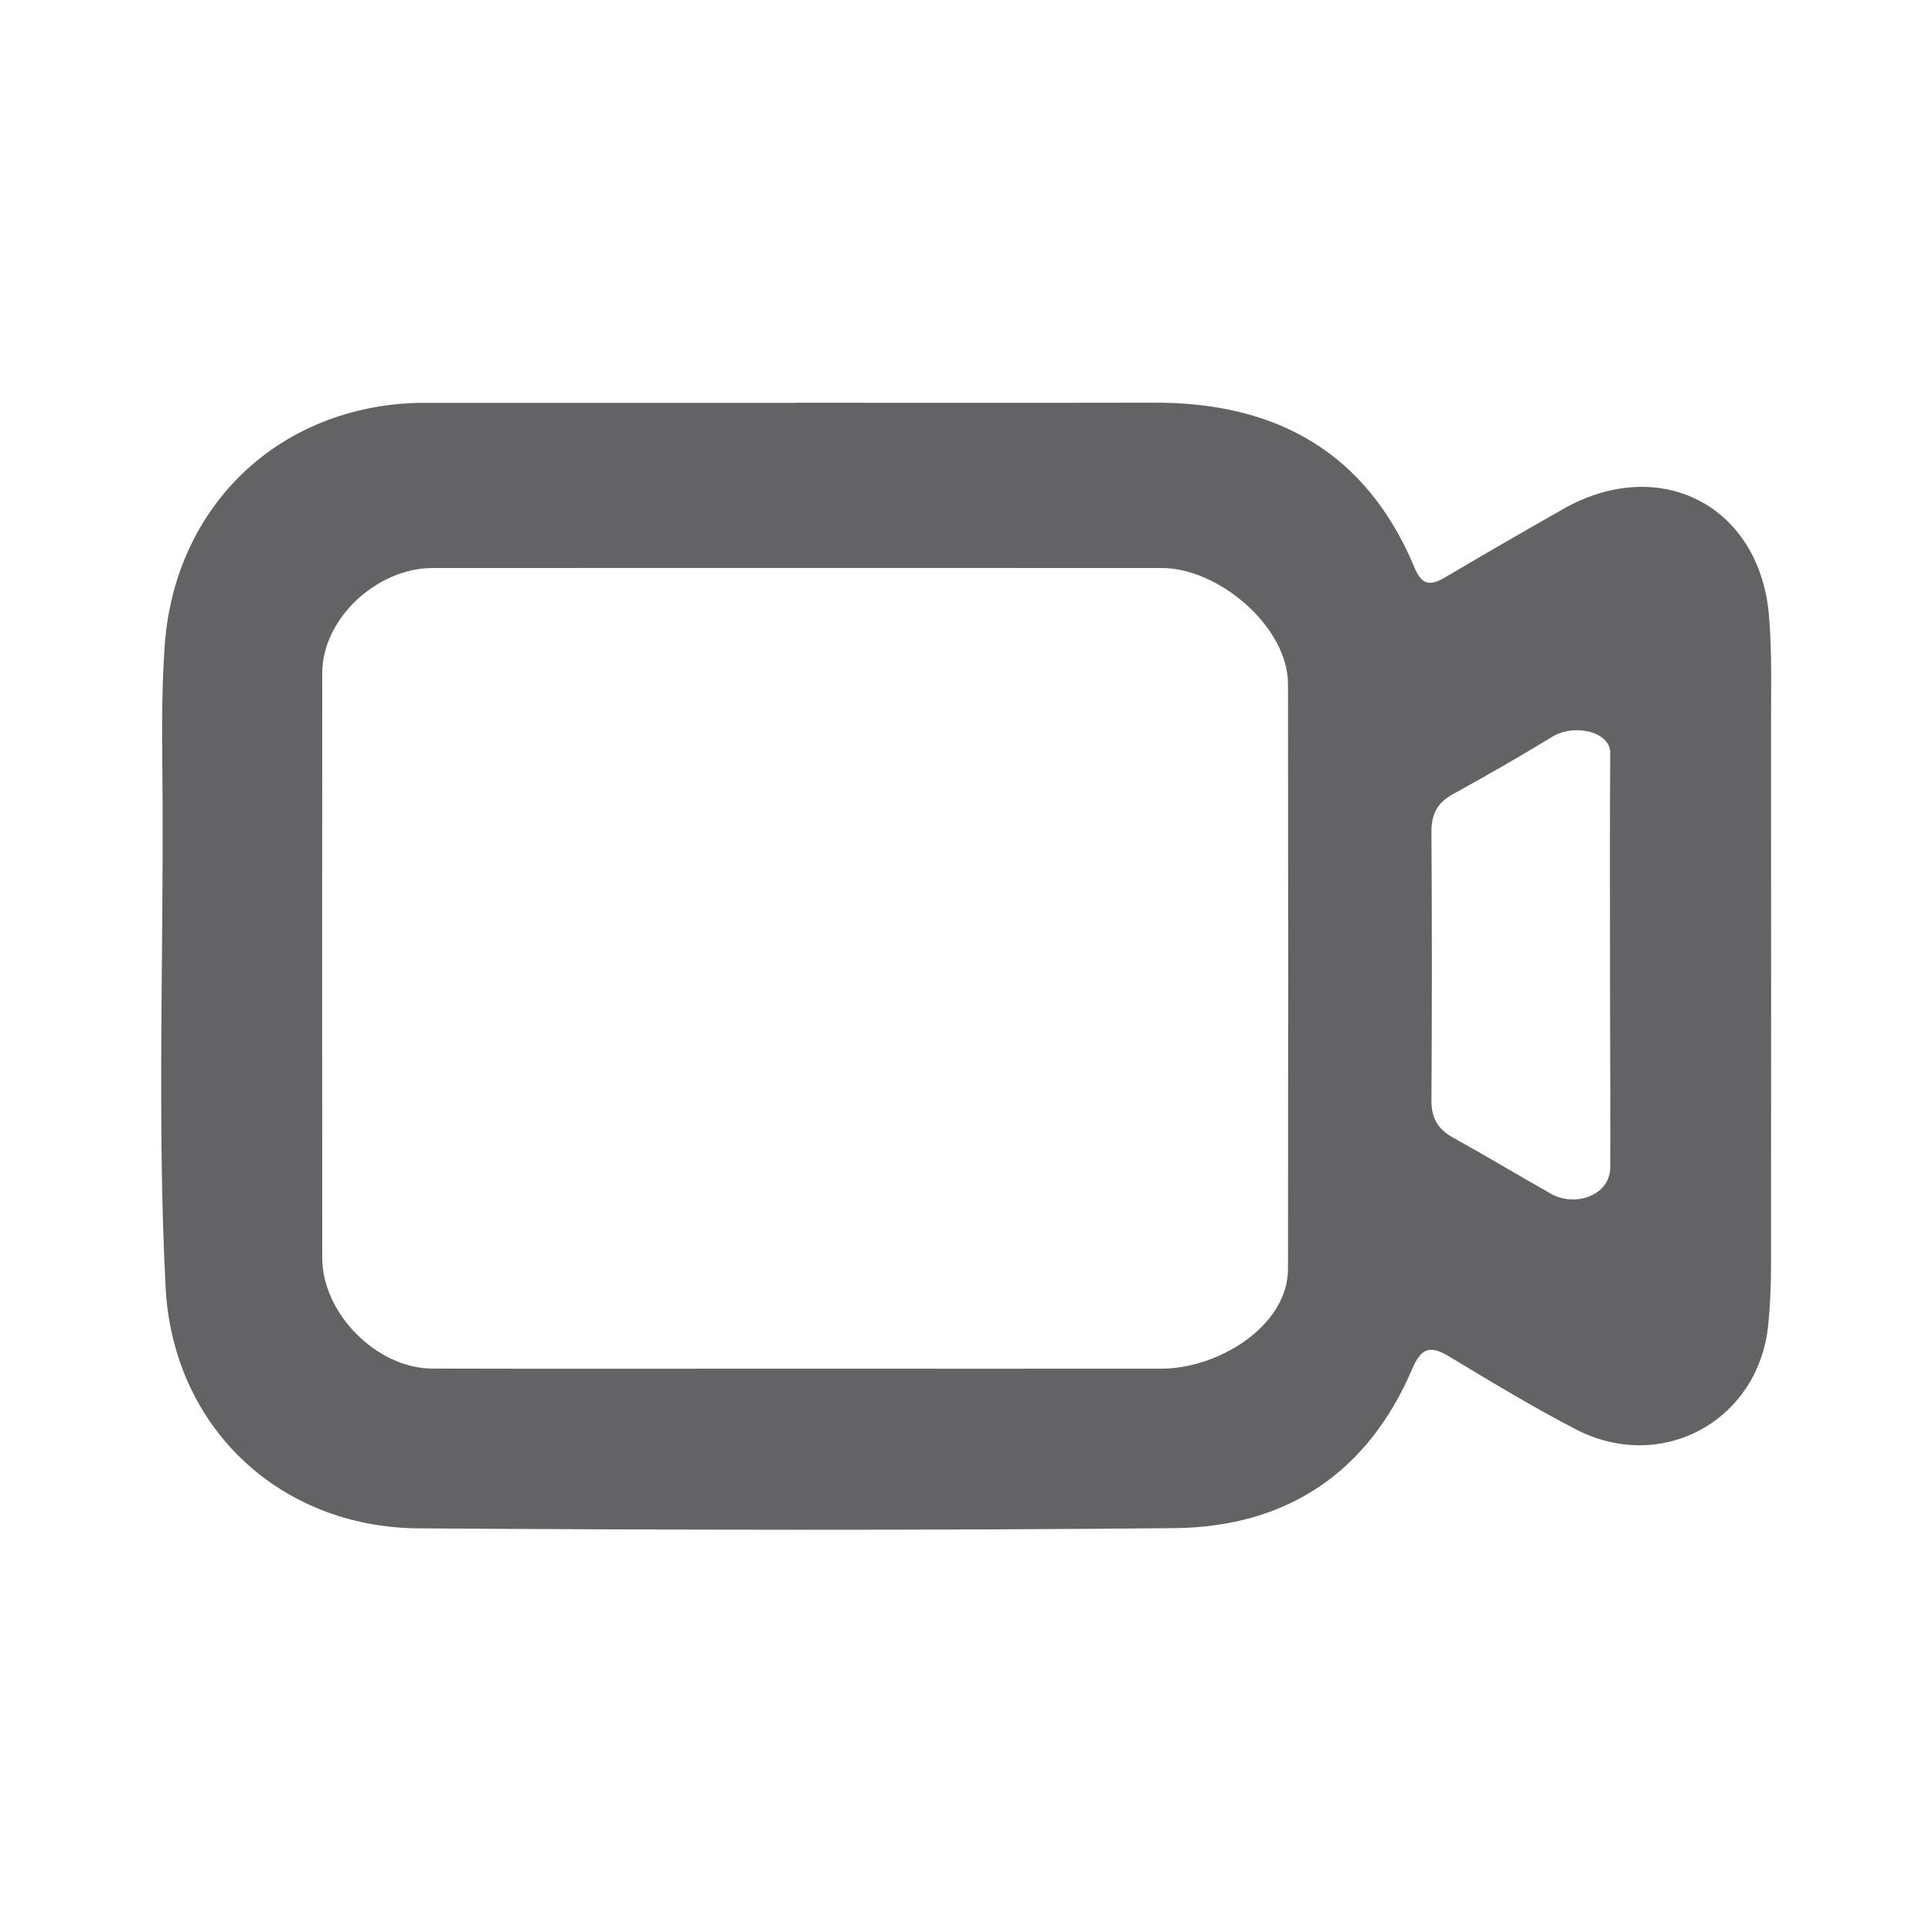 <svg width="24" height="24" viewBox="0 0 24 24" fill="none" xmlns="http://www.w3.org/2000/svg">
<g clip-path="url(#clip0_1265_29833)">
<path d="M9.886 5.003C11.373 5.003 12.859 5.005 14.345 5.002C15.861 4.999 16.978 5.623 17.574 7.056C17.667 7.28 17.777 7.276 17.957 7.169C18.442 6.882 18.93 6.601 19.42 6.322C20.619 5.643 21.859 6.279 21.975 7.647C22.014 8.112 22 8.581 22 9.048C22.002 11.278 22.002 13.507 22 15.738C22 15.977 21.989 16.217 21.966 16.455C21.85 17.647 20.644 18.309 19.576 17.756C19.045 17.48 18.531 17.17 18.018 16.86C17.782 16.718 17.665 16.719 17.542 17.007C16.991 18.299 15.975 18.969 14.593 18.983C11.465 19.013 8.335 19.006 5.207 18.986C3.466 18.976 2.145 17.721 2.057 15.986C1.952 13.938 2.033 11.887 2.019 9.837C2.015 9.226 2.002 8.616 2.047 8.005C2.177 6.275 3.471 5.042 5.212 5.004C5.236 5.004 5.26 5.004 5.284 5.004C6.819 5.004 8.353 5.004 9.887 5.004L9.886 5.003ZM9.9 17.002C11.409 17.002 12.919 17.004 14.43 17.002C15.137 17.001 15.999 16.471 16 15.762C16.003 13.341 16.003 10.921 16 8.5C16 7.785 15.138 7.057 14.434 7.056C11.415 7.055 8.395 7.055 5.376 7.056C4.684 7.056 4.003 7.682 4.003 8.364C4.001 10.785 4.001 13.206 4.003 15.626C4.003 16.314 4.68 16.999 5.37 17.001C6.879 17.005 8.389 17.002 9.9 17.002ZM20 12.009C20 11.124 19.996 10.238 20.003 9.353C20.005 9.087 19.554 8.987 19.287 9.15C18.879 9.399 18.463 9.637 18.044 9.868C17.853 9.974 17.781 10.118 17.782 10.334C17.789 11.447 17.789 12.56 17.782 13.672C17.781 13.892 17.864 14.029 18.052 14.133C18.461 14.359 18.86 14.6 19.266 14.829C19.567 15 20.001 14.851 20.003 14.502C20.007 13.629 20 12.883 20 12.009Z" fill="#636366"/>
</g>
<defs>
<clipPath id="clip0_1265_29833">
<rect width="20" height="14.001" fill="white" transform="translate(2 5)"/>
</clipPath>
</defs>
</svg>
